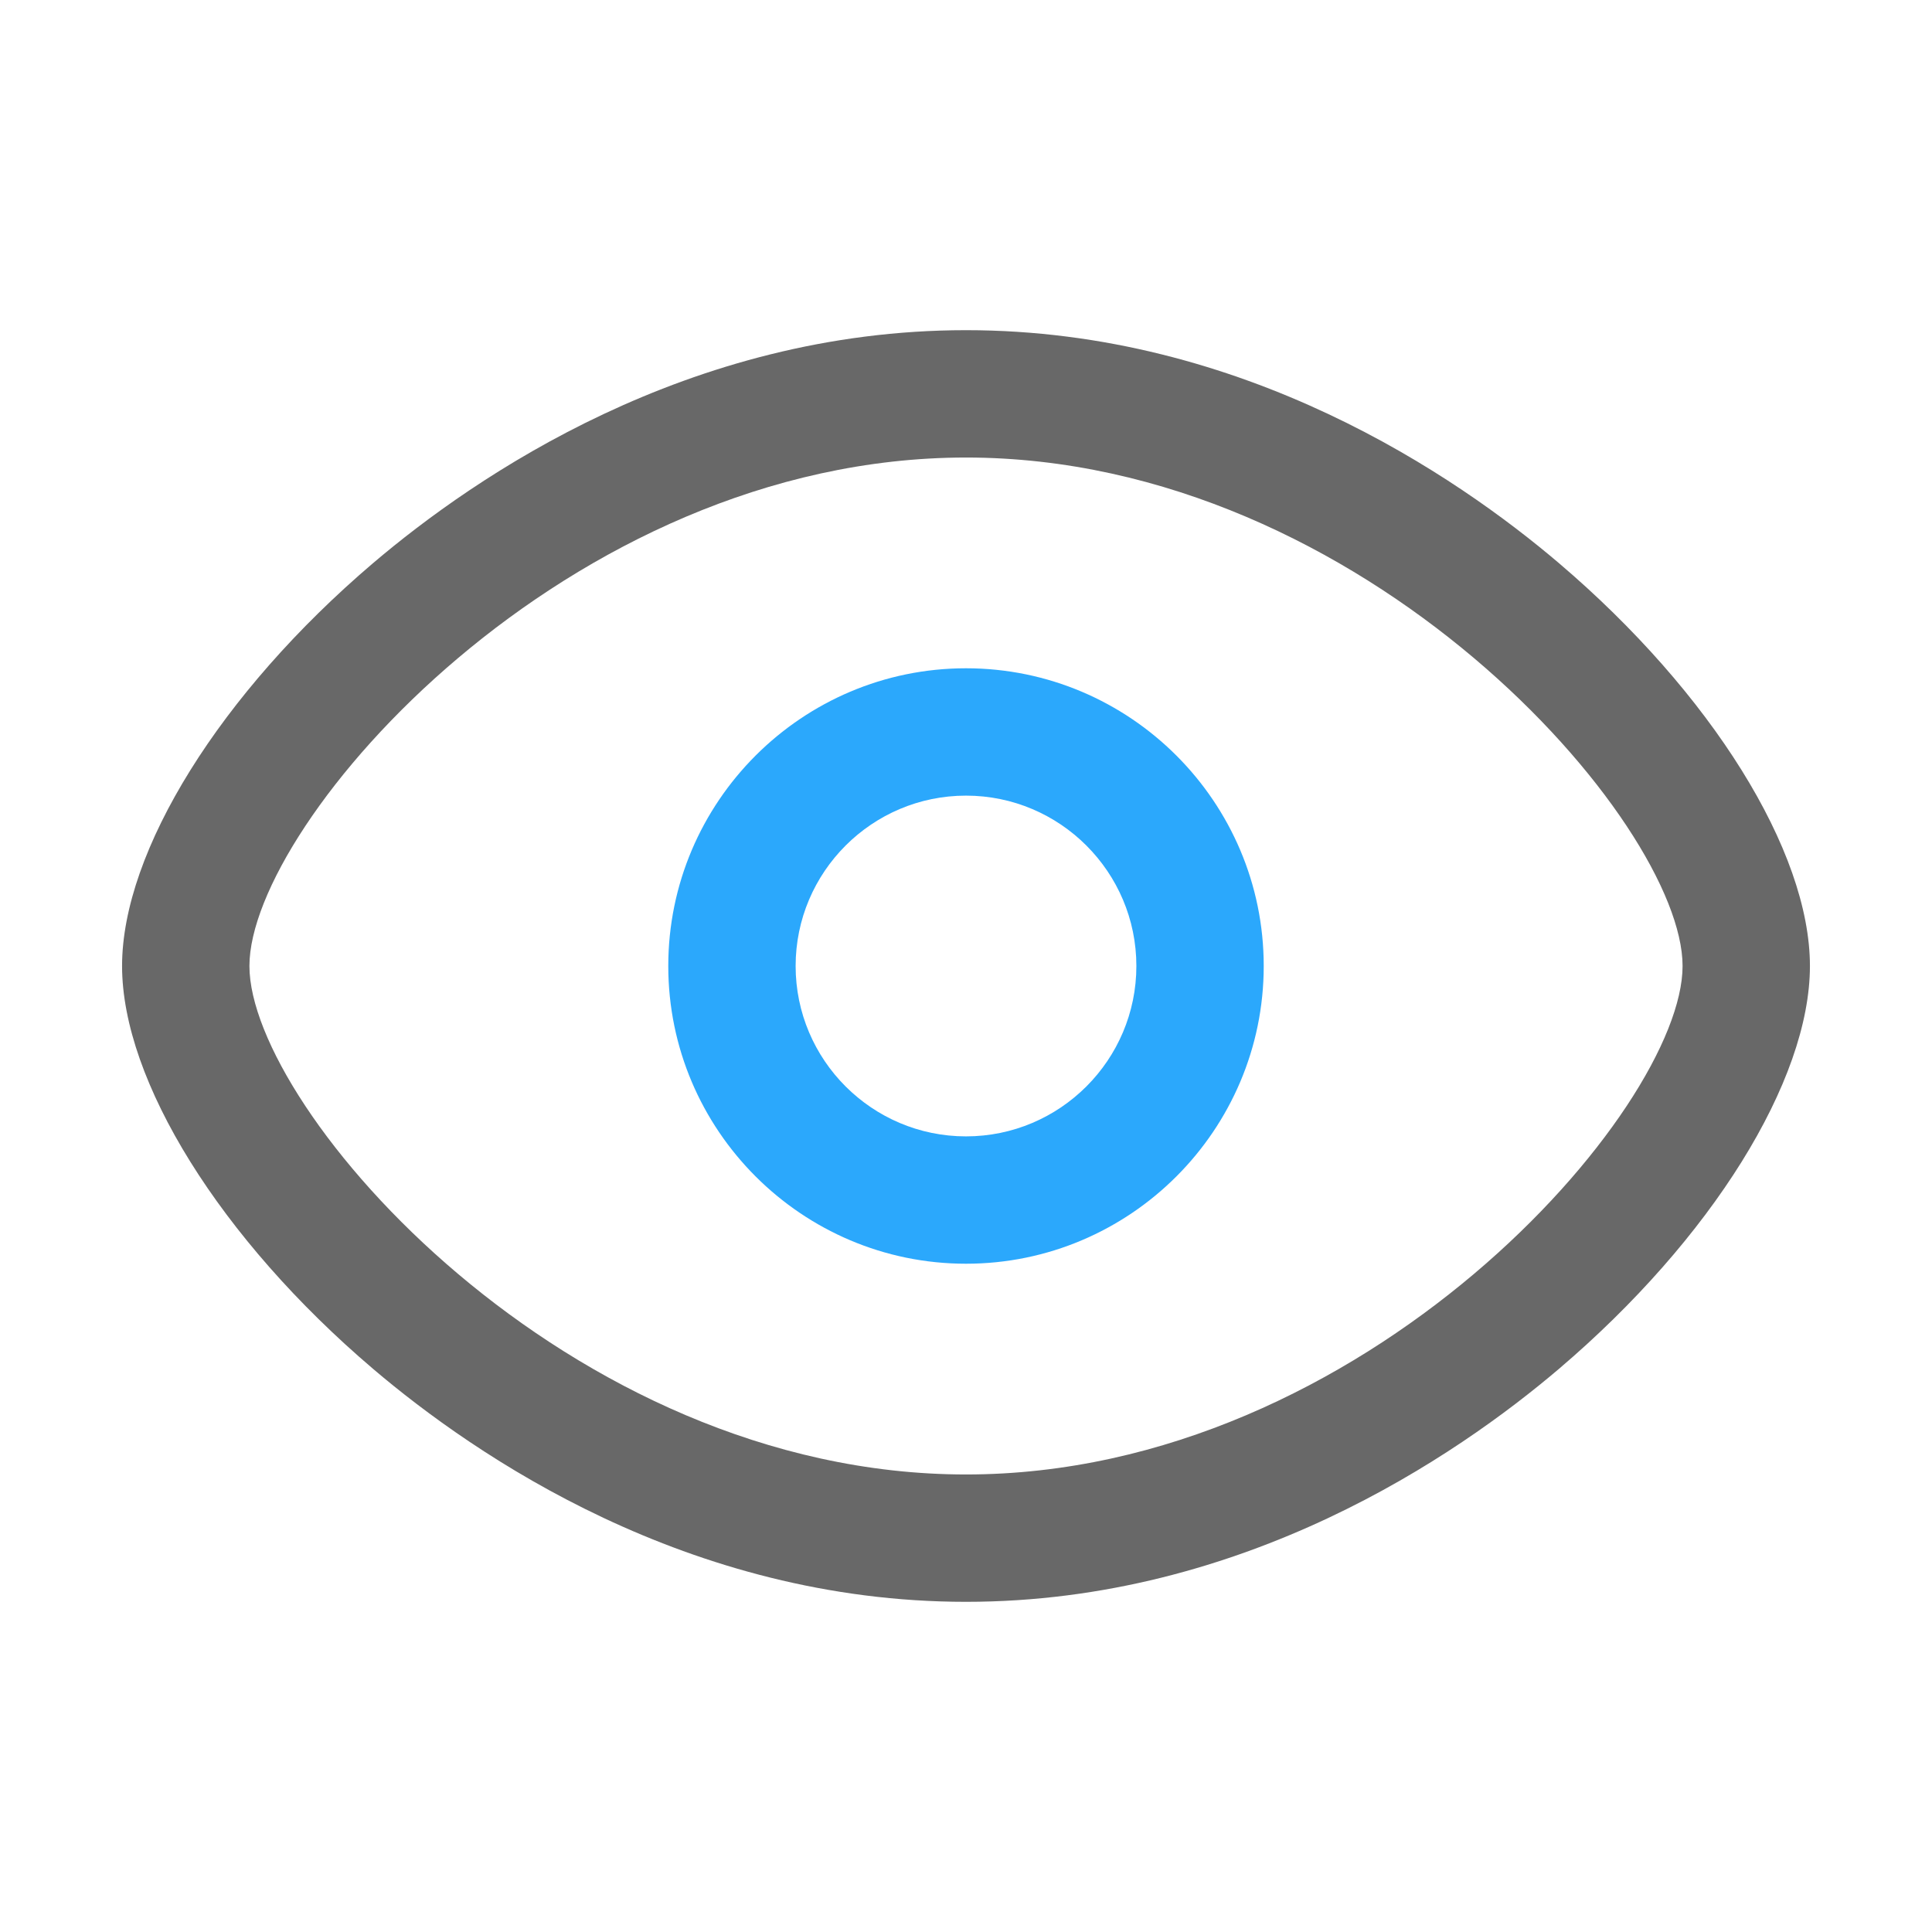 <?xml version="1.0" standalone="no"?><!DOCTYPE svg PUBLIC "-//W3C//DTD SVG 1.1//EN" "http://www.w3.org/Graphics/SVG/1.1/DTD/svg11.dtd"><svg class="icon" width="200px" height="200.00px" viewBox="0 0 1024 1024" version="1.1" xmlns="http://www.w3.org/2000/svg"><path d="M512 849c-147.3 0-260.1-77.4-314.3-123.5-80.8-68.8-133-152.6-133-213.5 0-60.9 52.2-144.7 133-213.5C251.9 252.4 364.7 175 512 175s260.1 77.4 314.3 123.5c80.8 68.8 133 152.6 133 213.5 0 60.9-52.2 144.7-133 213.5C772.1 771.6 659.3 849 512 849z m0-606.5C300.6 242.5 132.2 436 132.2 512S300.6 781.5 512 781.5 891.8 588 891.8 512 723.4 242.5 512 242.5z" fill="#686868" /><path d="M512 669.8c-87 0-157.8-70.8-157.8-157.8 0-87 70.8-157.8 157.8-157.8 87 0 157.8 70.8 157.8 157.8 0 87-70.8 157.8-157.8 157.8z m0-248.1c-49.8 0-90.3 40.5-90.3 90.3s40.5 90.3 90.3 90.3 90.3-40.5 90.3-90.3-40.5-90.3-90.3-90.3z" fill="#2BA8FC" /></svg>